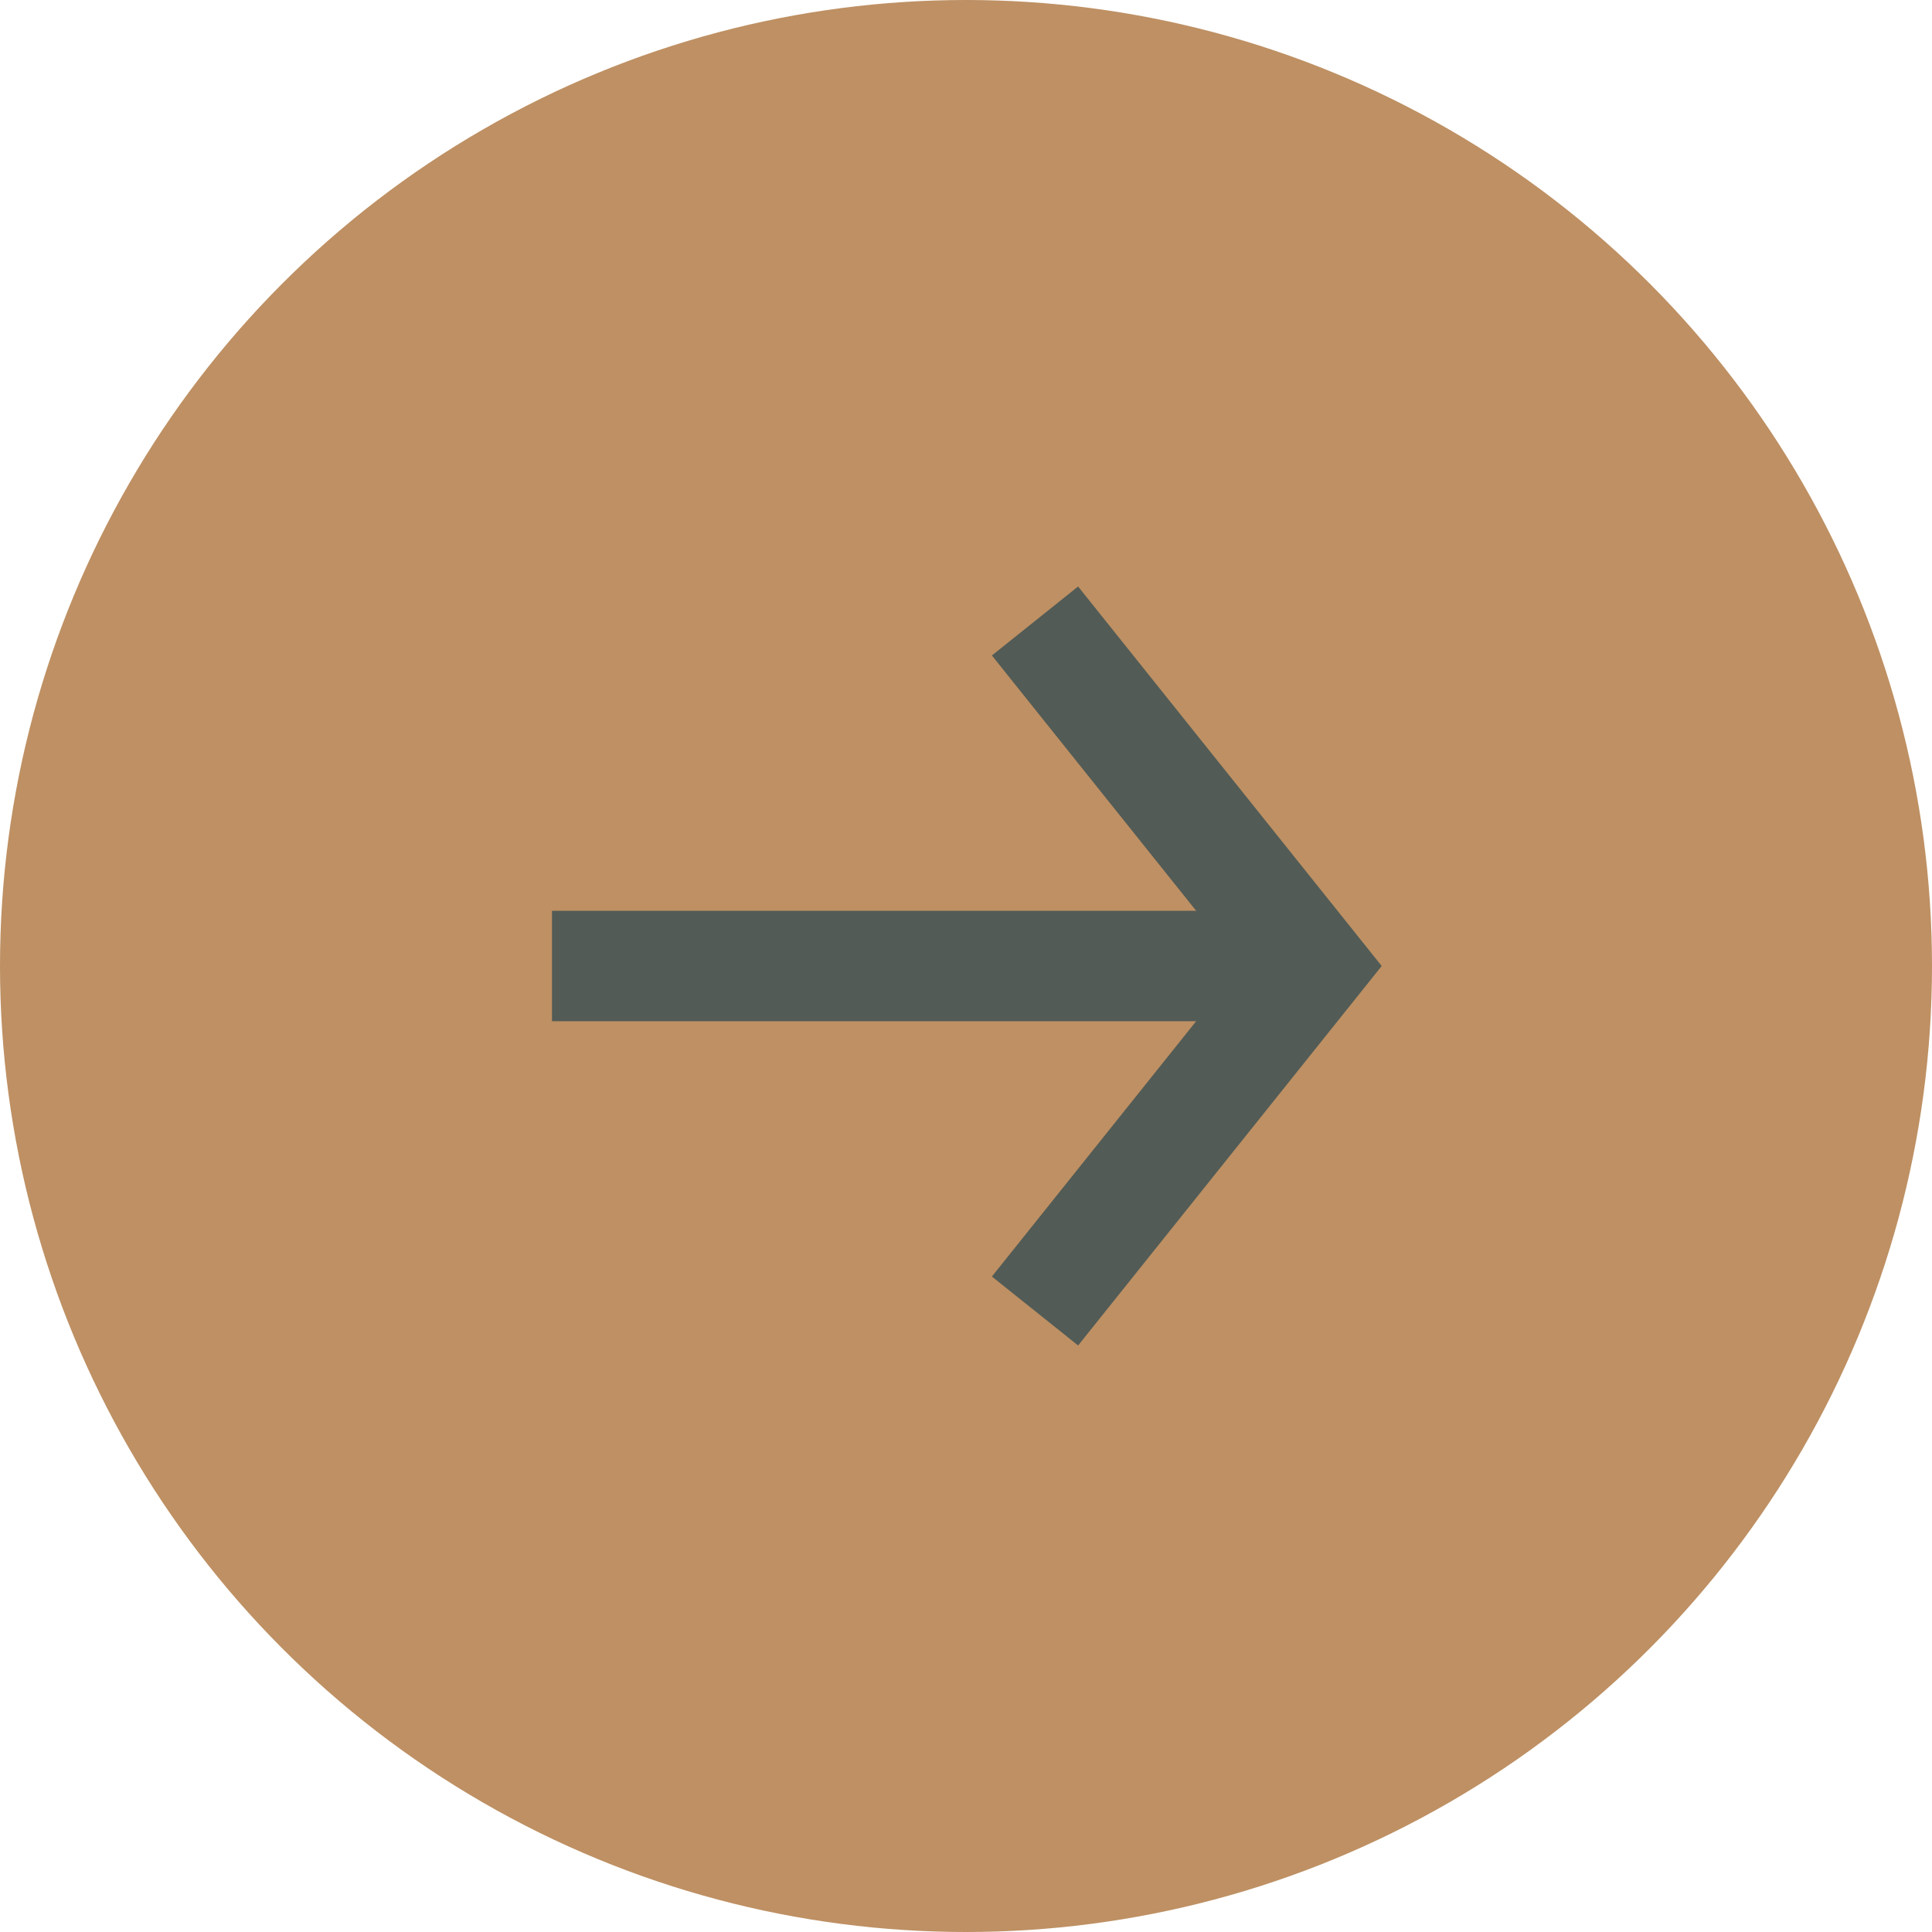 <svg width="28" height="28" viewBox="0 0 28 28" fill="none" xmlns="http://www.w3.org/2000/svg">
<circle cx="14" cy="14" r="14" fill="#BE9063"/>
<rect x="8" y="13.2" width="11" height="1.6" fill="#525B56"/>
<path d="M15 9L19 14L15 19" stroke="#525B56" stroke-width="1.6"/>
</svg>
